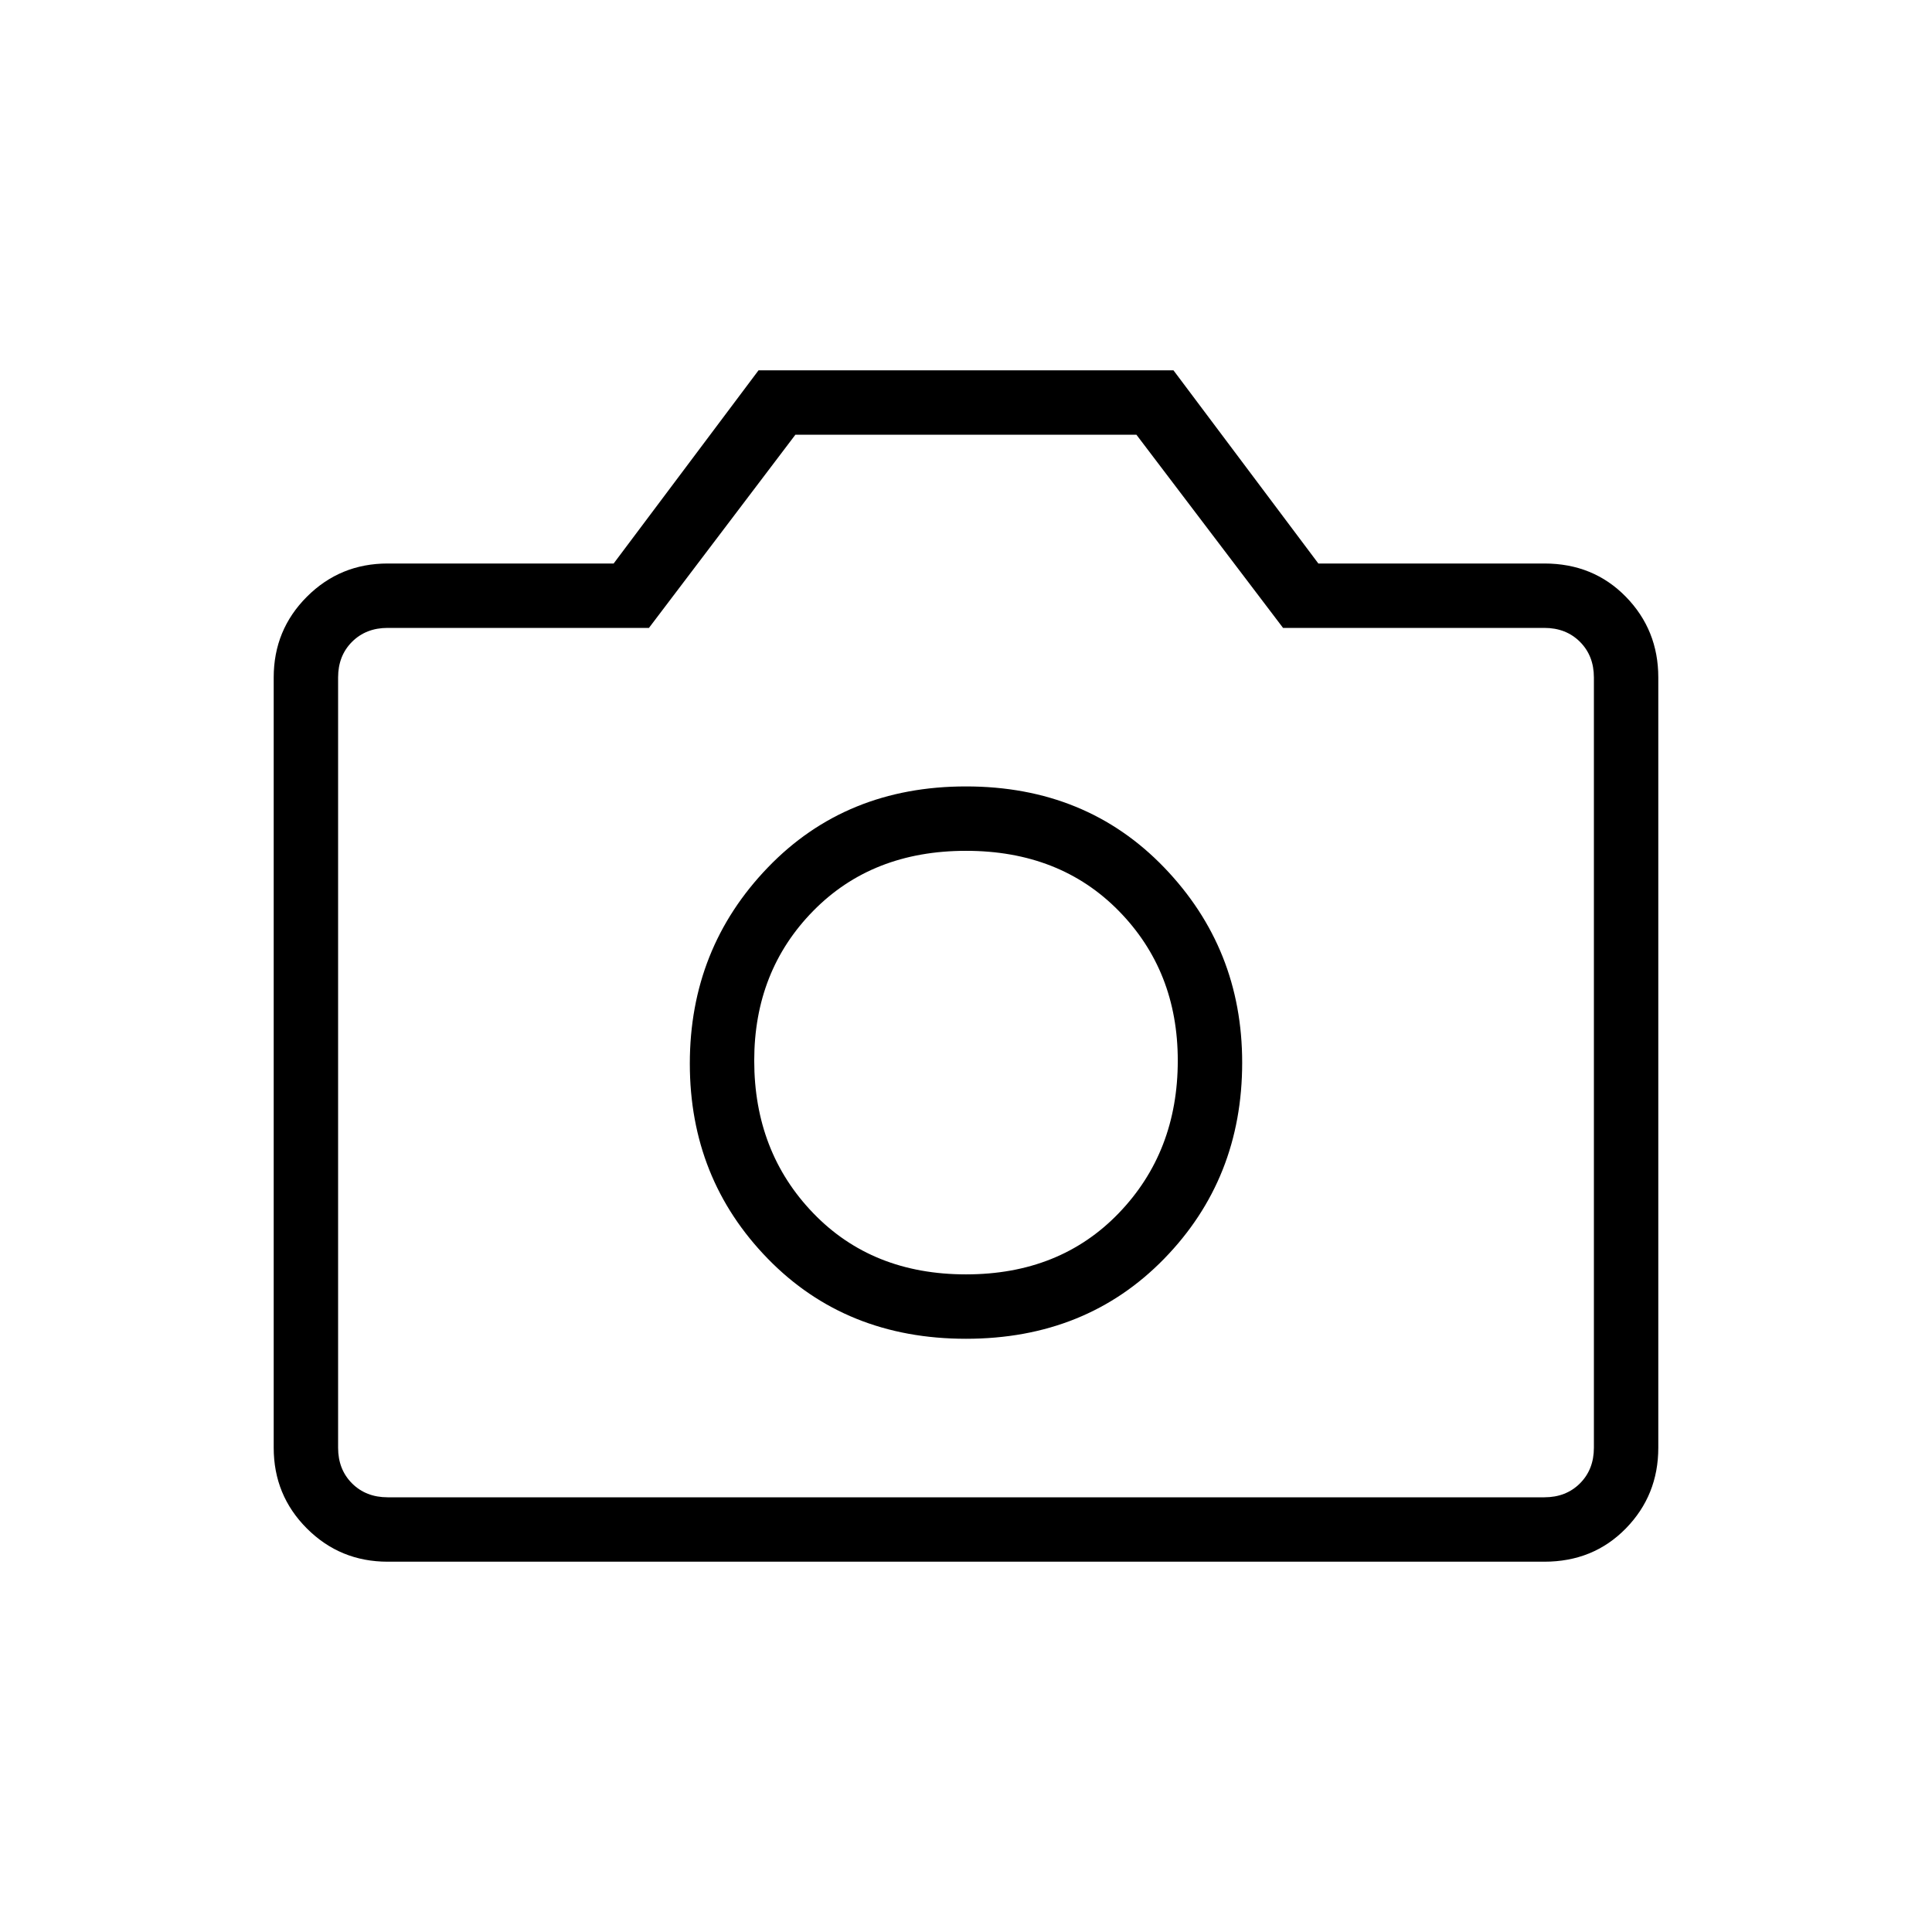 <svg xmlns="http://www.w3.org/2000/svg" height="20" viewBox="0 -960 960 960" width="20"><path d="M480-294.77q59.69 0 98.46-39.77 38.77-39.77 38.77-97.46 0-56.69-38.77-96.96-38.77-40.27-98.46-40.27-59.69 0-98.46 40.27-38.77 40.27-38.77 97.46 0 57.19 38.77 96.96 38.77 39.77 98.46 39.77Zm0-32q-46.62 0-75.92-30.44-29.31-30.43-29.31-75.79 0-44.52 29.31-74.37 29.3-29.86 75.92-29.86 46.62 0 75.92 29.86 29.31 29.85 29.31 74.37 0 45.36-29.31 75.79-29.3 30.44-75.92 30.44ZM192.62-184q-23.62 0-40.12-16.5Q136-217 136-240.62v-382.76q0-23.62 16.5-40.12Q169-680 192.62-680h112.3l72-96h206.16l72 96h112.3q24.32 0 40.47 16.5T824-623.38v382.76q0 23.62-16.15 40.12Q791.7-184 767.38-184H192.62Zm0-32h574.76q10.77 0 17.7-6.92 6.92-6.93 6.92-17.7v-382.76q0-10.77-6.92-17.7-6.93-6.92-17.7-6.92H637.54l-72.87-96H395.23l-72.77 96H192.62q-10.77 0-17.7 6.92-6.92 6.93-6.92 17.7v382.76q0 10.77 6.92 17.7 6.93 6.92 17.7 6.92ZM480-433Z"/></svg>
